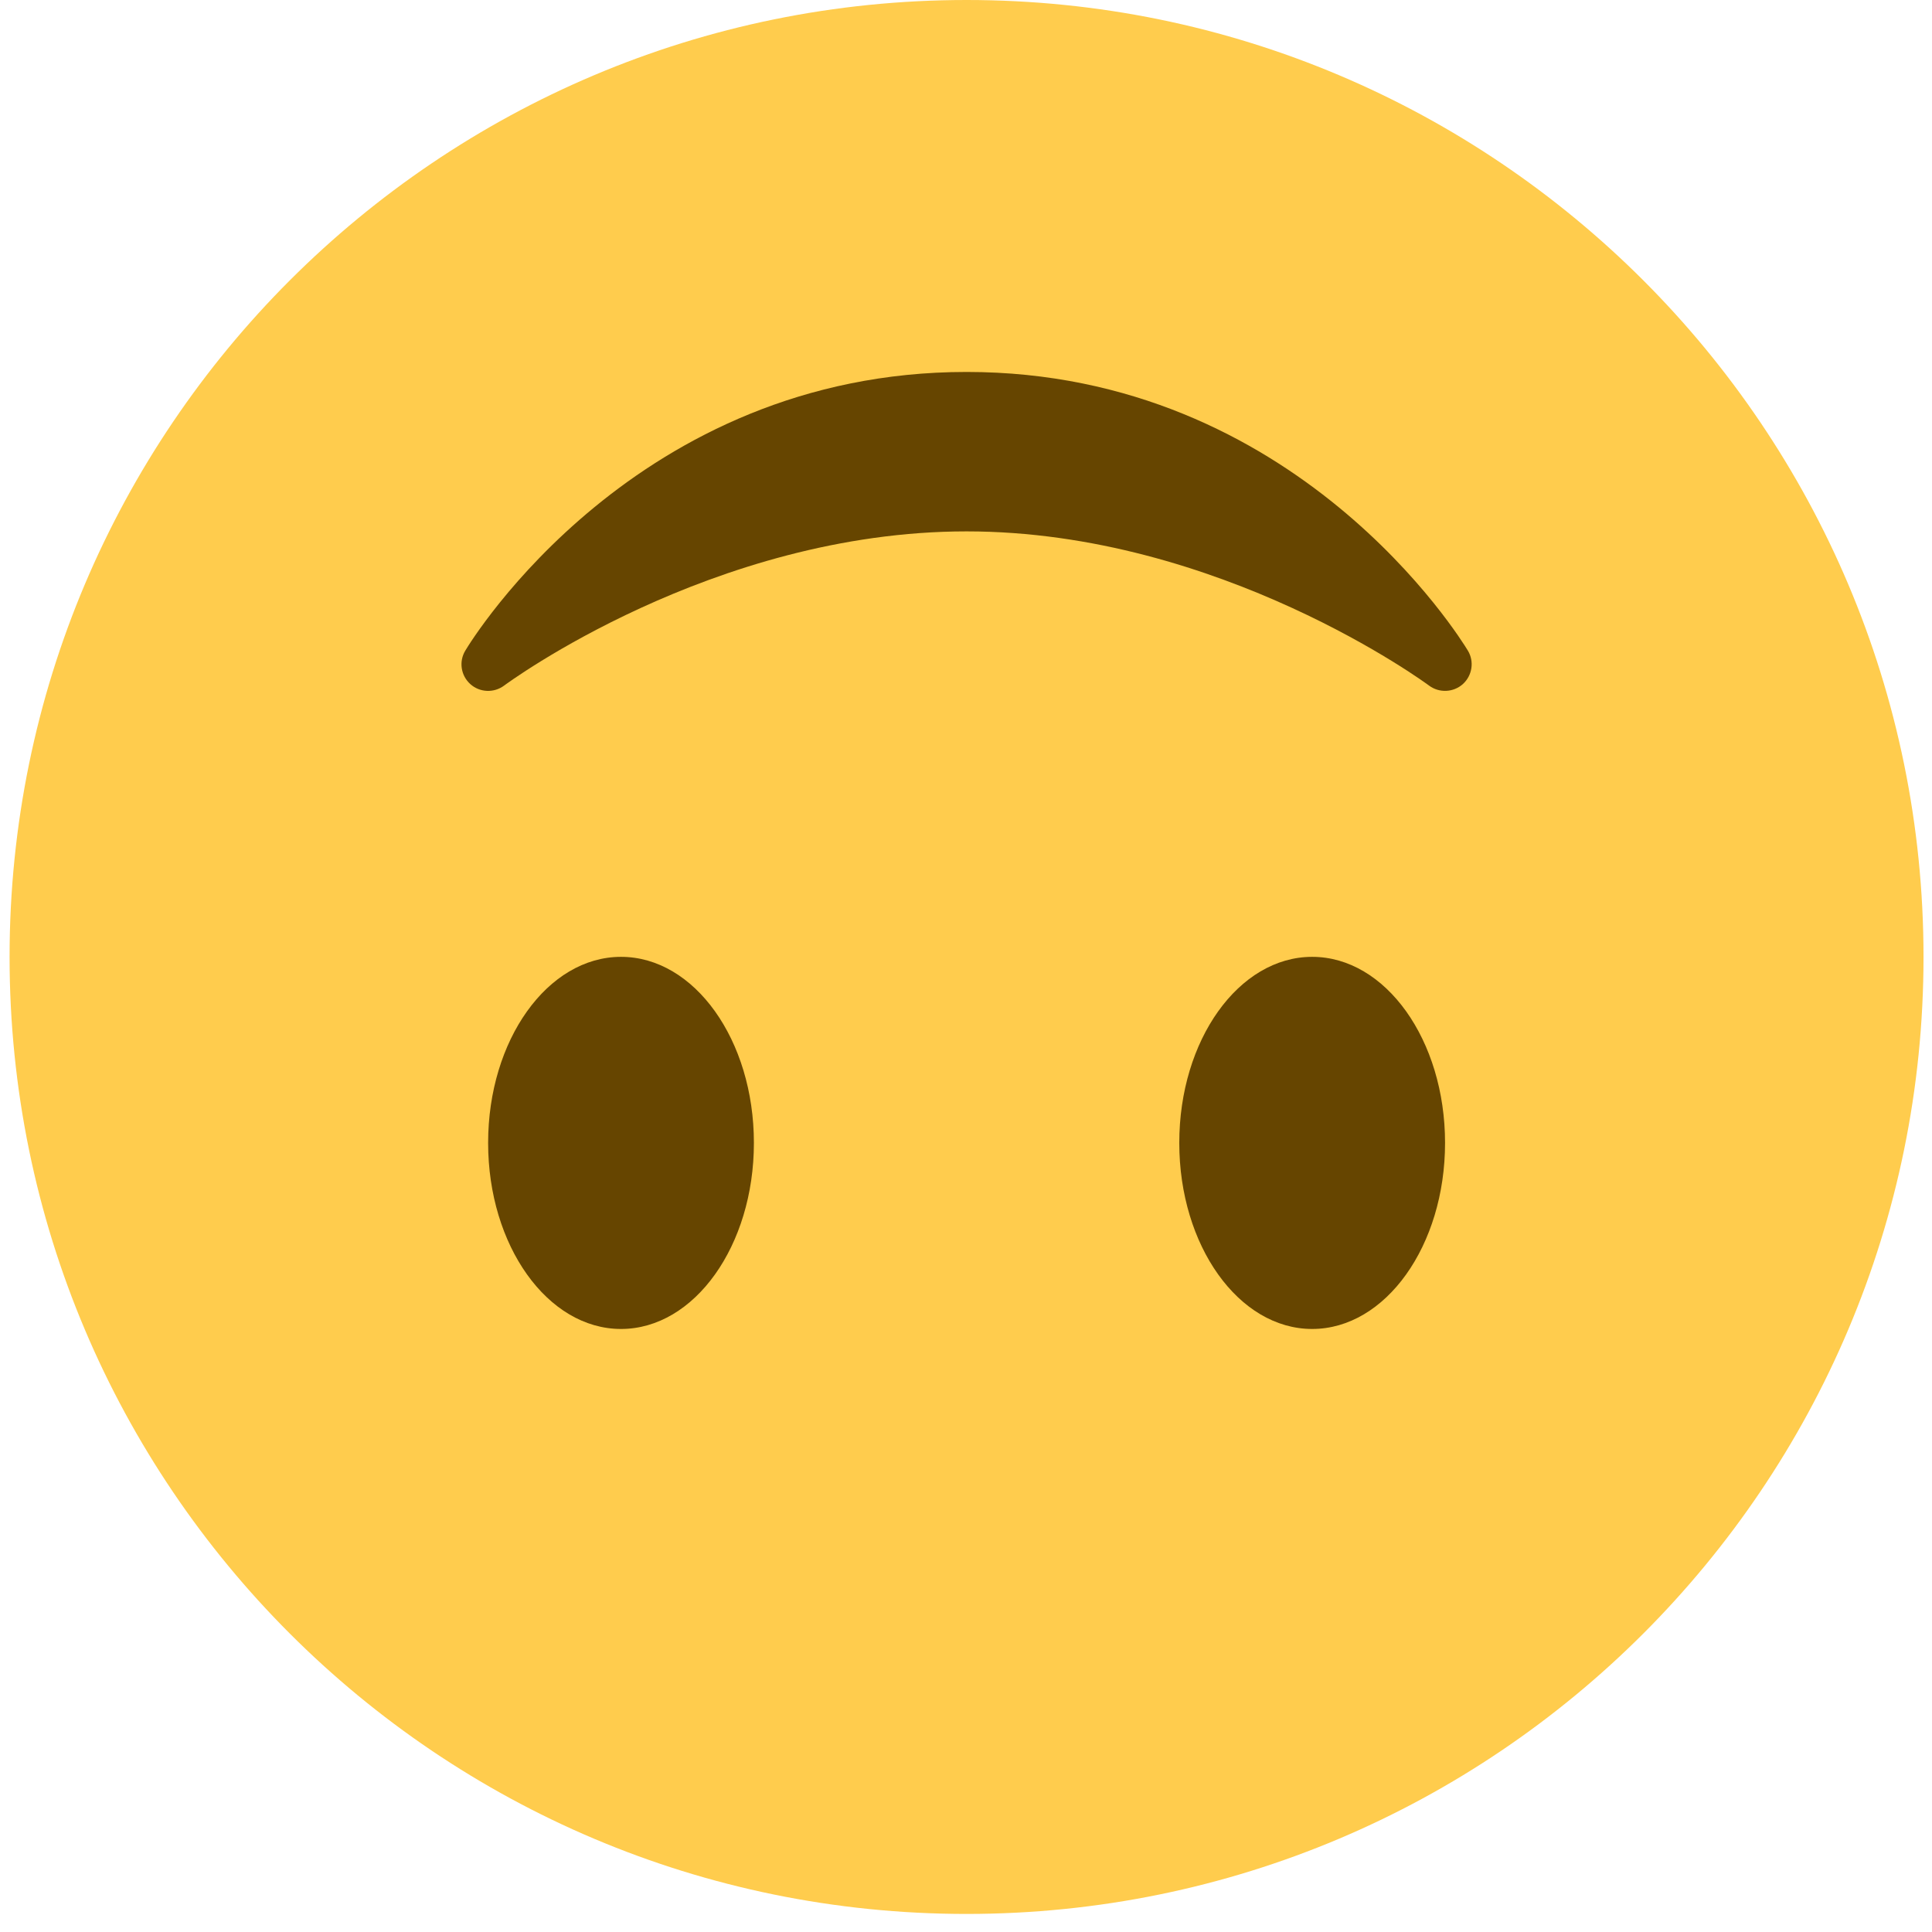 <svg width="23" height="23" viewBox="0 0 23 23" fill="none" xmlns="http://www.w3.org/2000/svg">
<path d="M0.114 11.392C0.114 5.101 5.215 0 11.507 0C17.799 0 22.899 5.101 22.899 11.392C22.899 17.684 17.799 22.785 11.507 22.785C5.215 22.785 0.114 17.684 0.114 11.392Z" fill="#FFCC4D"/>
<path d="M5.599 8.144C5.711 8.245 5.88 8.252 6.001 8.162C6.025 8.144 8.483 6.326 11.507 6.326C14.524 6.326 16.989 8.144 17.013 8.162C17.134 8.252 17.303 8.244 17.415 8.144C17.527 8.042 17.553 7.875 17.475 7.746C17.393 7.611 15.439 4.428 11.507 4.428C7.575 4.428 5.62 7.61 5.539 7.746C5.461 7.876 5.486 8.042 5.599 8.144Z" fill="#664500"/>
<path d="M7.393 15.821C8.267 15.821 8.975 14.829 8.975 13.606C8.975 12.382 8.267 11.391 7.393 11.391C6.519 11.391 5.811 12.382 5.811 13.606C5.811 14.829 6.519 15.821 7.393 15.821Z" fill="#664500"/>
<path d="M15.621 15.821C16.495 15.821 17.203 14.829 17.203 13.606C17.203 12.382 16.495 11.391 15.621 11.391C14.747 11.391 14.039 12.382 14.039 13.606C14.039 14.829 14.747 15.821 15.621 15.821Z" fill="#664500"/>
</svg>
